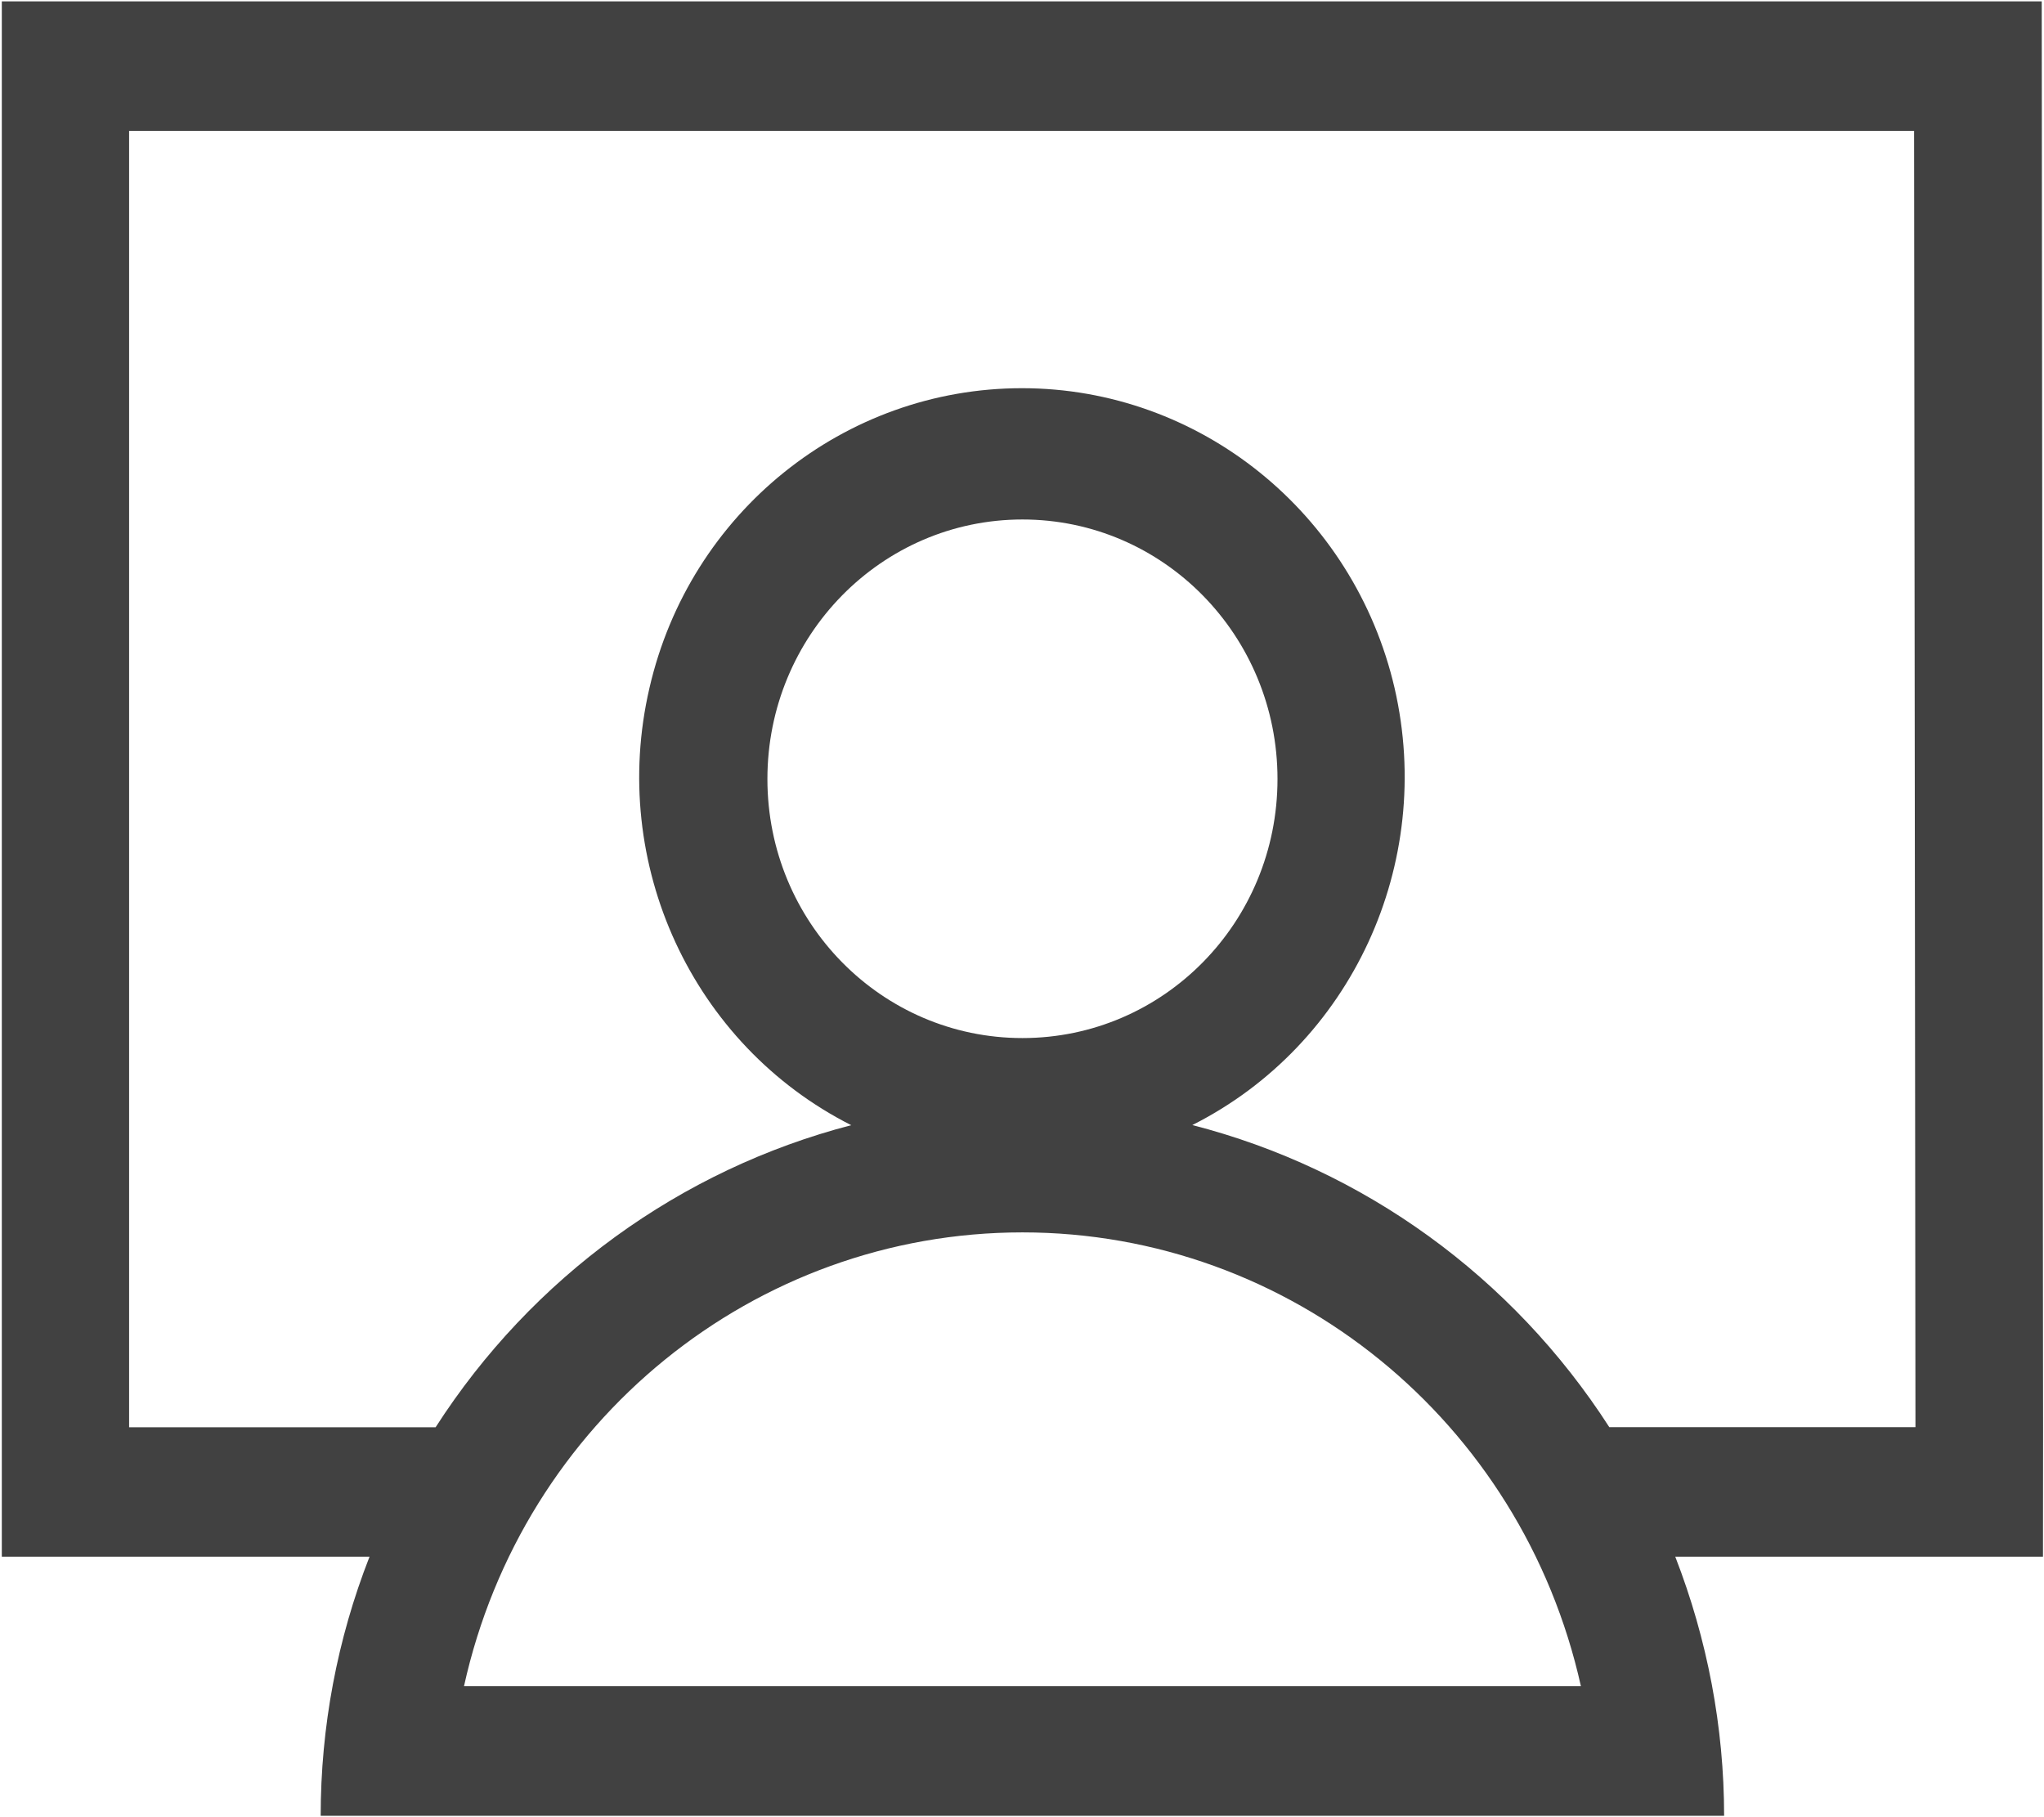 <svg xmlns="http://www.w3.org/2000/svg" viewBox="0 0 18 16"><path fill="#414141" d="M17.992 12.613v-.047L17.98.012H.016V13.707h3.238c-.285.727-.43 1.5-.43 2.281h12.359c0-.781-.148-1.555-.43-2.281h3.238Zm-13.906 2.234c.516-2.336 2.559-3.996 4.918-3.996 2.355 0 4.398 1.66 4.918 3.996Zm2.672-7.988c0-1.262 1.004-2.285 2.246-2.285 1.242 0 2.246 1.023 2.246 2.285 0 1.262-1.004 2.281-2.246 2.281-1.242 0-2.246-1.02-2.246-2.281m7.414 5.707C13.32 11.242 12.008 10.293 10.5 9.906c1.402-.707 2.137-2.301 1.781-3.848C11.922 4.512 10.562 3.418 9 3.418c-1.566 0-2.926 1.094-3.281 2.641-.359 1.547.379 3.141 1.777 3.848-1.504.391-2.812 1.34-3.66 2.66H1.137V1.152h15.719l.012 11.414Zm0 0"/></svg>